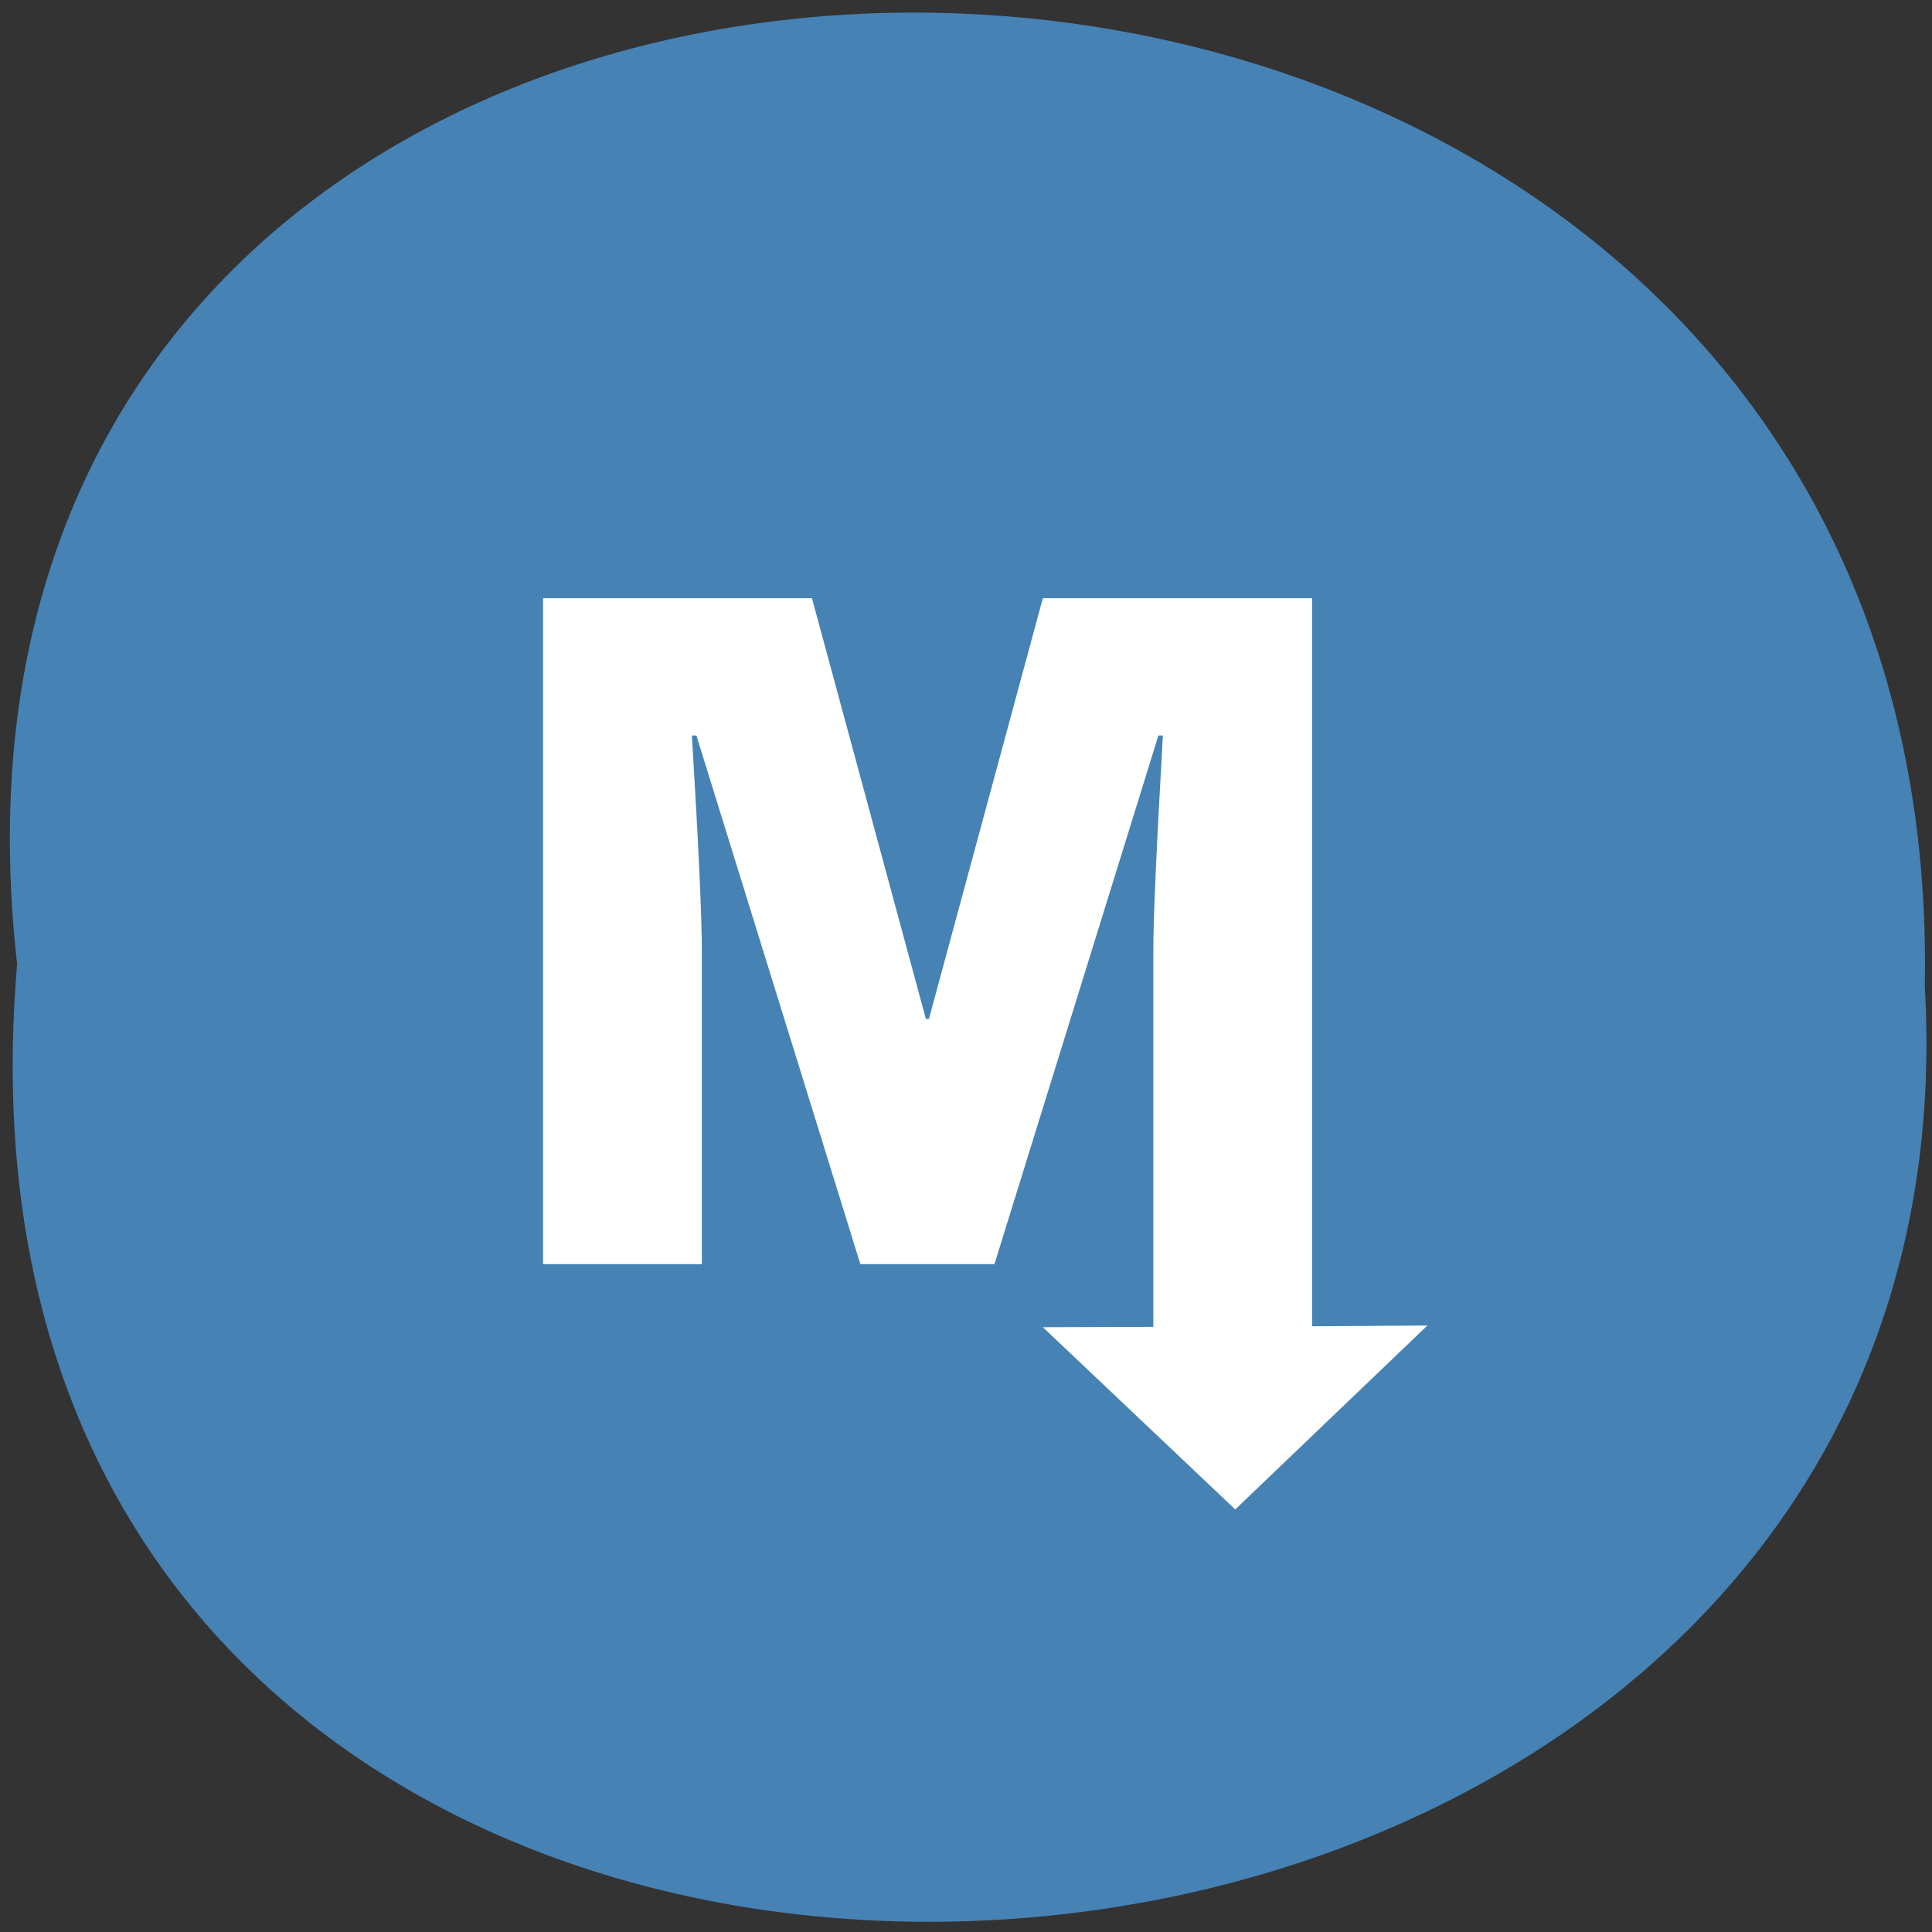 
<svg xmlns="http://www.w3.org/2000/svg" xmlns:xlink="http://www.w3.org/1999/xlink" width="22px" height="22px" viewBox="0 0 22 22" version="1.1">
<rect x="0" y="0" width="22" height="22" fill="#333333" stroke="none"/>
<g id="surface1">
<path style=" stroke:none;fill-rule:nonzero;fill:rgb(27.451%,50.98%,70.588%);fill-opacity:1;" d="M 0.195 10.977 C -1.461 -3.609 22.199 -3.41 21.918 11.234 C 22.699 24.859 -1.094 26.086 0.195 10.977 Z M 0.195 10.977 "/>
<path style=" stroke:none;fill-rule:nonzero;fill:rgb(100%,100%,100%);fill-opacity:1;" d="M 6.184 6.812 L 6.184 14.395 L 7.992 14.395 L 7.992 10.84 C 7.992 10.426 7.953 9.605 7.879 8.375 L 7.93 8.375 L 9.797 14.395 L 11.324 14.395 L 13.191 8.375 L 13.242 8.375 C 13.172 9.605 13.133 10.426 13.133 10.84 L 13.133 15.109 L 11.875 15.113 L 14.066 17.188 L 16.254 15.094 L 14.941 15.102 L 14.941 6.812 L 11.875 6.812 L 10.578 11.602 L 10.543 11.602 L 9.246 6.812 Z M 6.184 6.812 "/>
</g>
</svg>
